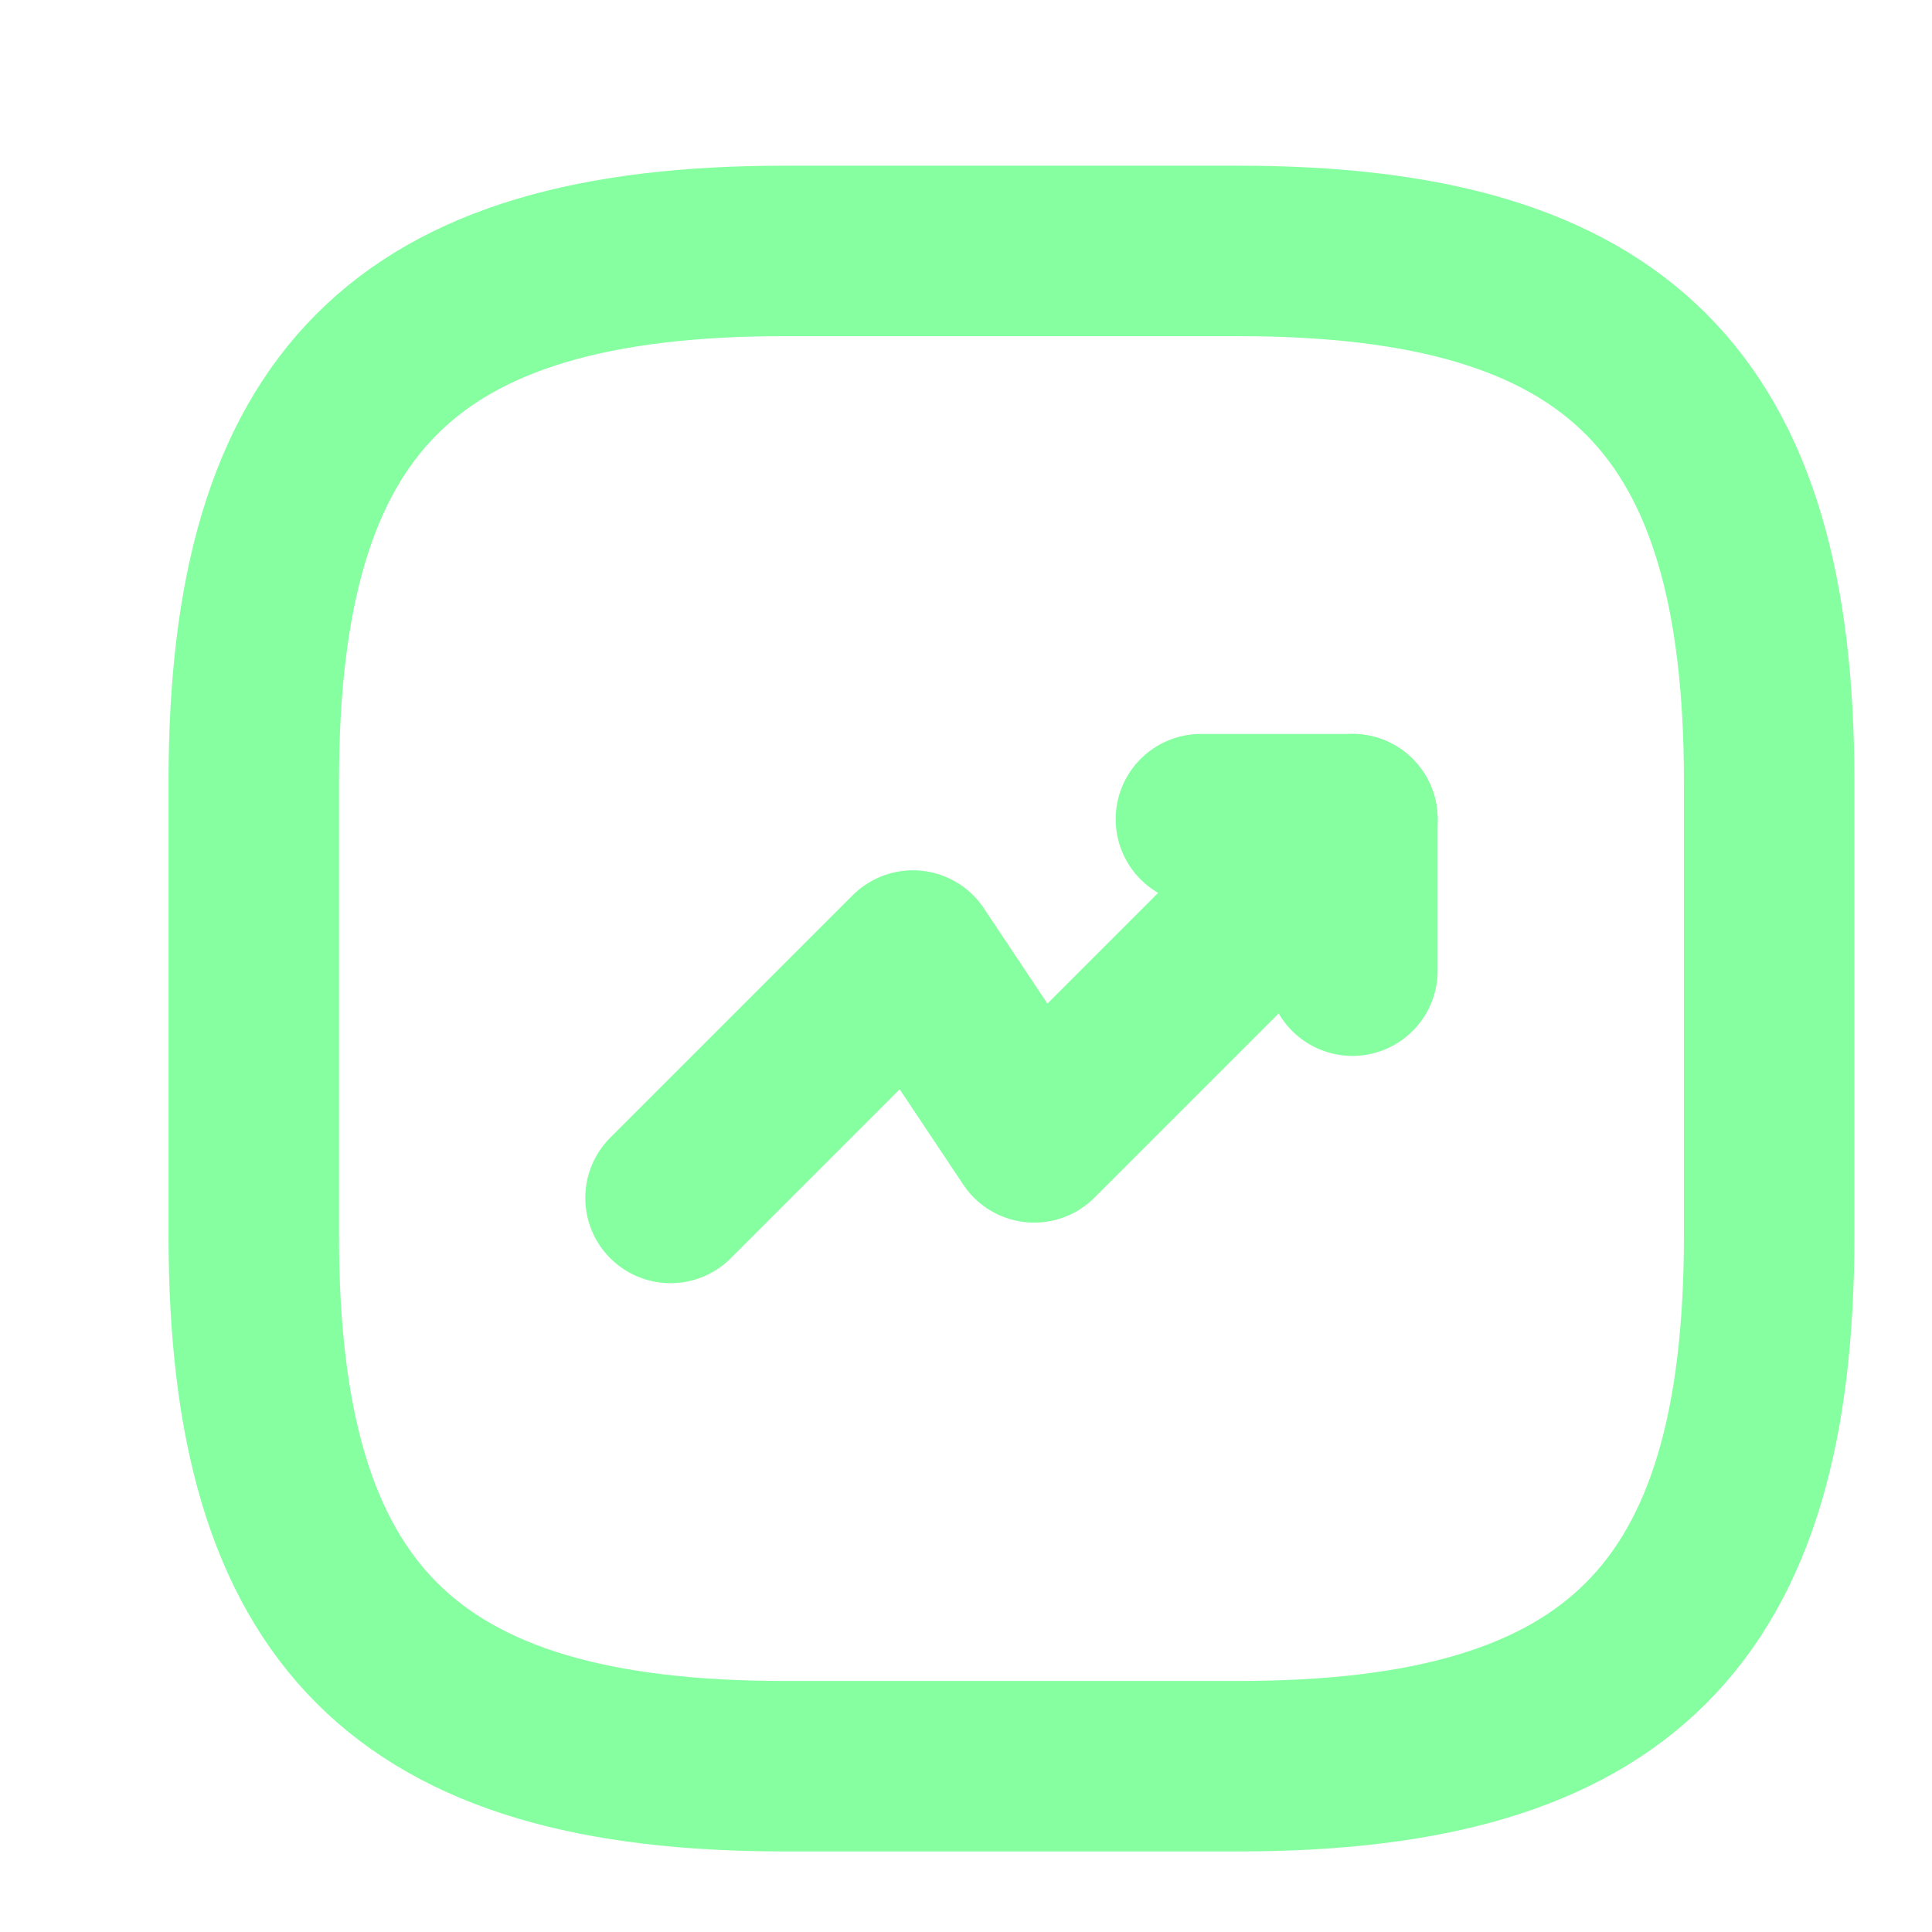 <svg width="17" height="17" viewBox="0 0 17 17" fill="none" xmlns="http://www.w3.org/2000/svg">
<path d="M11.9 7.208L9.1 10.008L8.033 8.408L5.9 10.541" stroke="#85FFA0" stroke-width="1.5" stroke-linecap="round" stroke-linejoin="round"/>
<path d="M10.567 7.208H11.9V8.541" stroke="#85FFA0" stroke-width="1.5" stroke-linecap="round" stroke-linejoin="round"/>
<path d="M6.9 15.541H10.9C14.233 15.541 15.567 14.208 15.567 10.875V6.875C15.567 3.541 14.233 2.208 10.9 2.208H6.9C3.567 2.208 2.233 3.541 2.233 6.875V10.875C2.233 14.208 3.567 15.541 6.9 15.541Z" stroke="#85FFA0" stroke-width="1.5" stroke-linecap="round" stroke-linejoin="round"/>
</svg>
